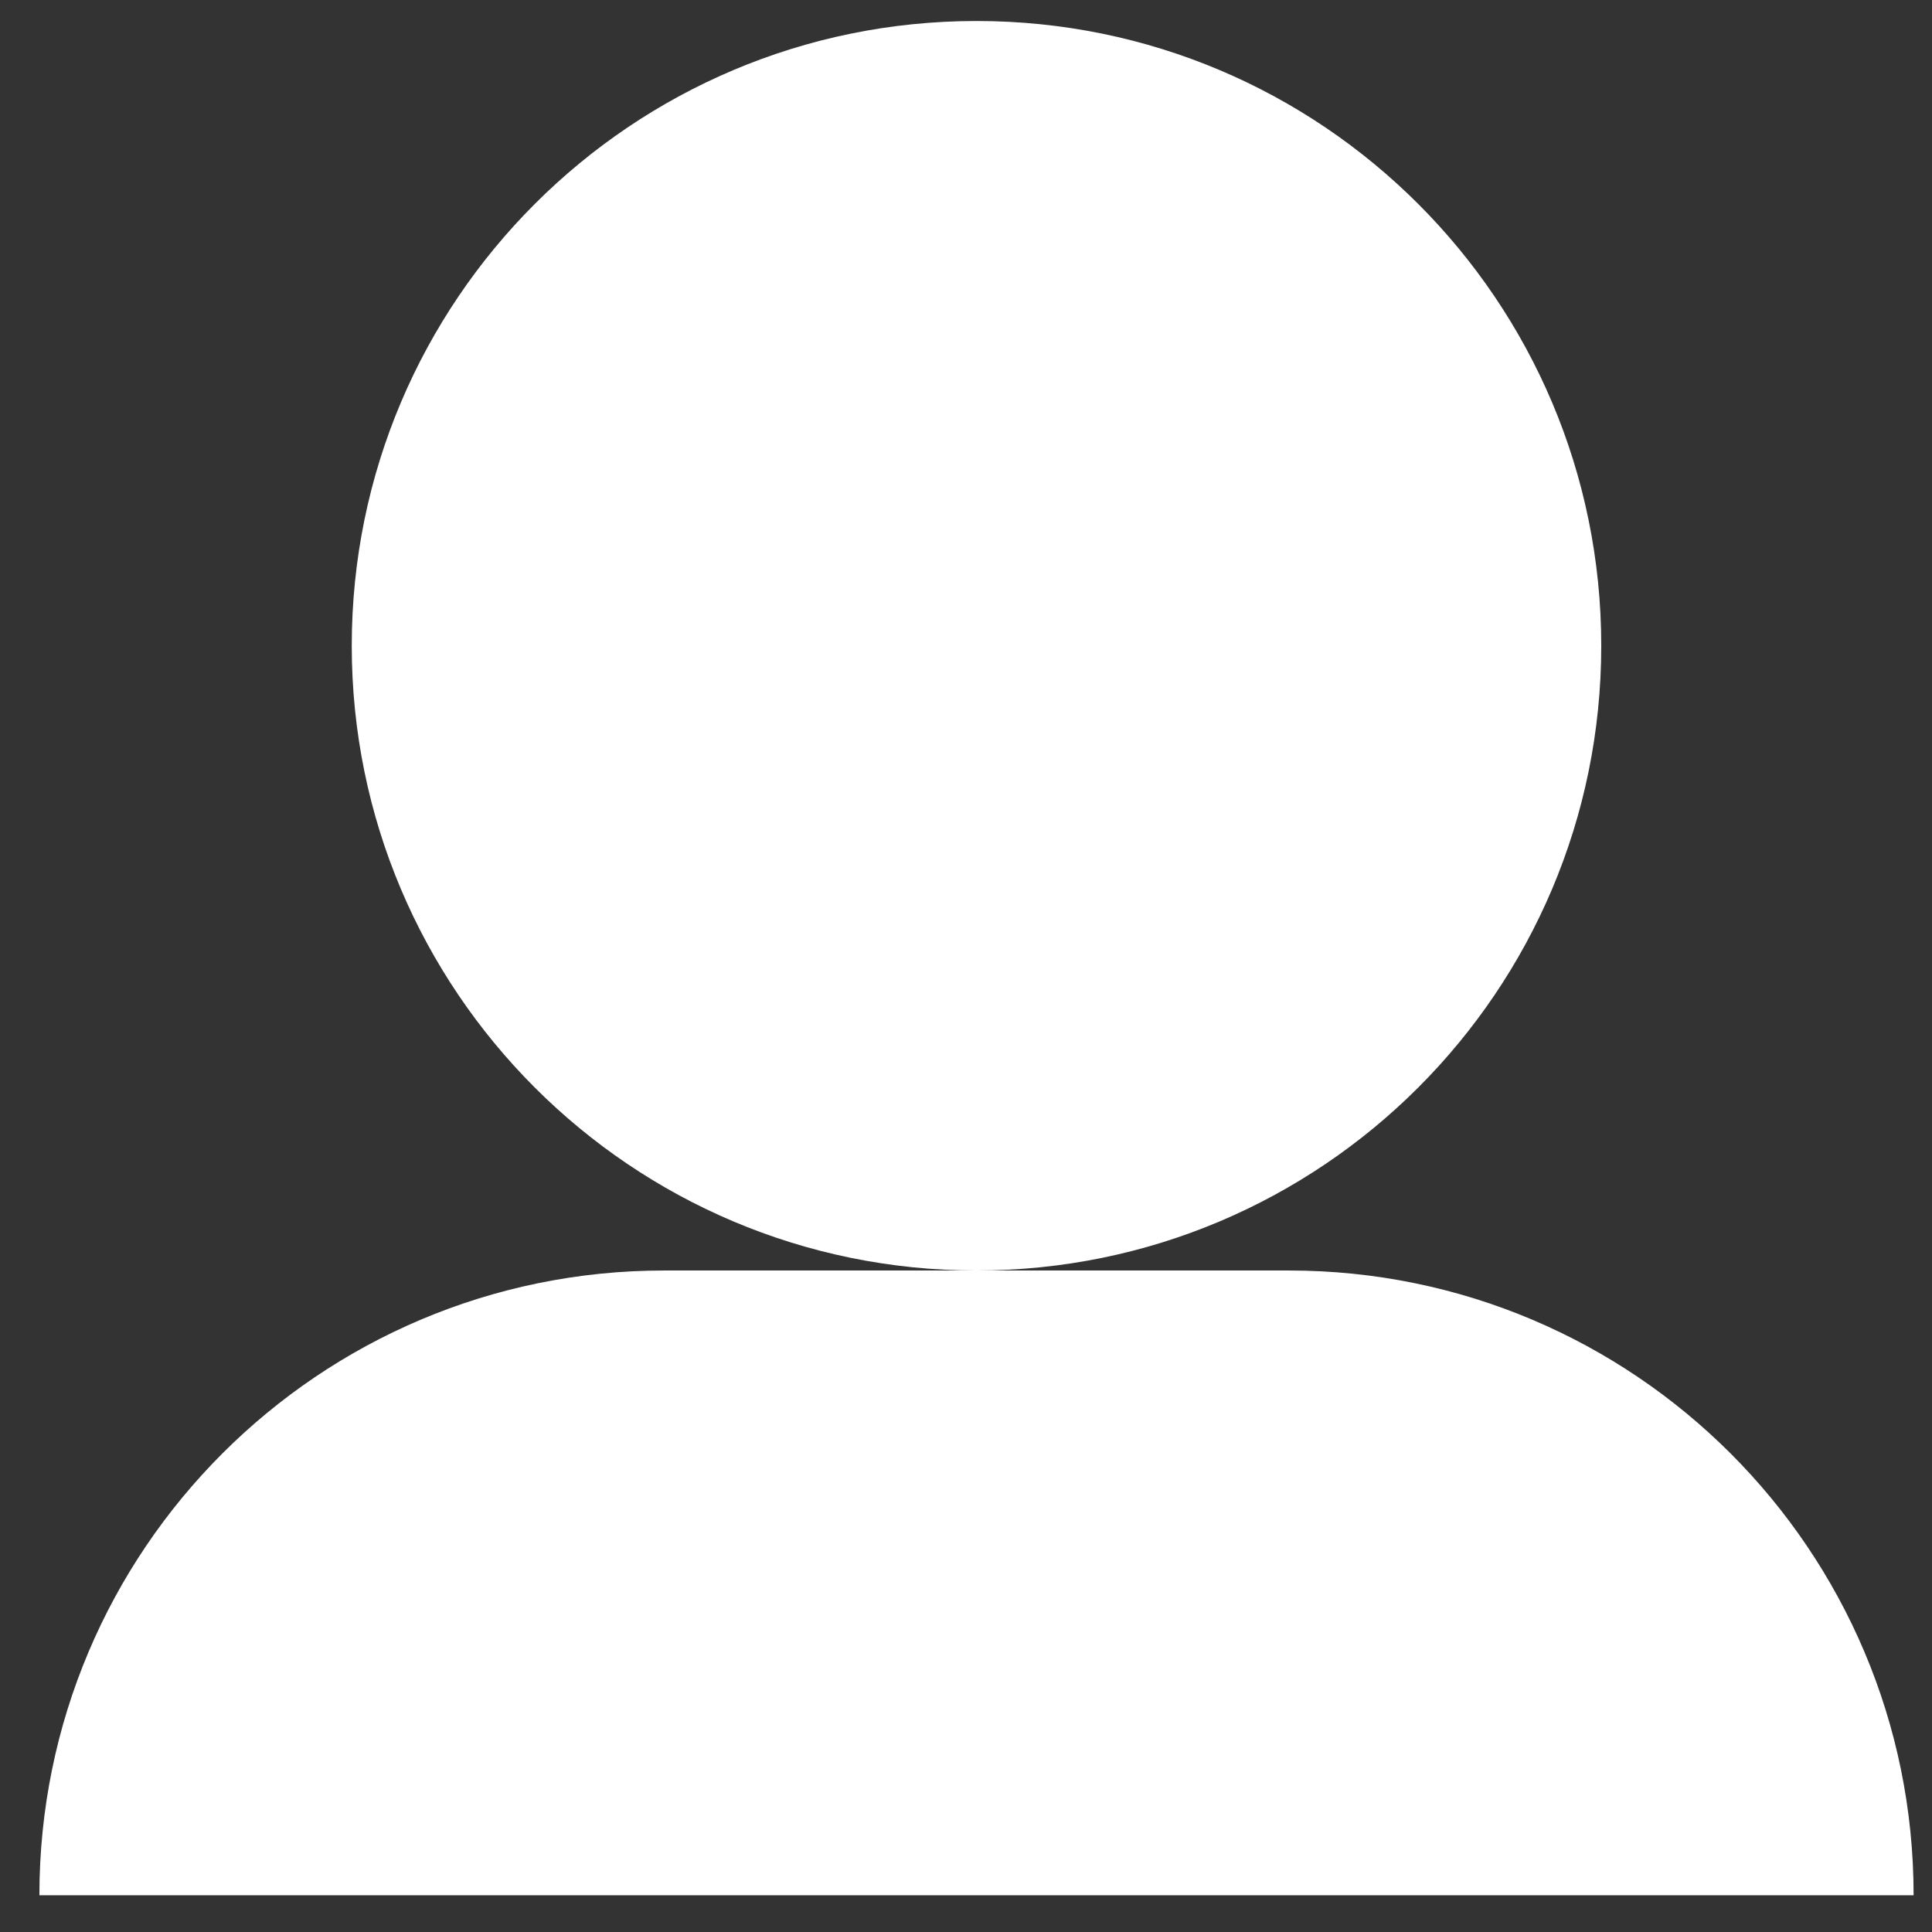<svg width="46" height="46" viewBox="0 0 46 46" fill="none" xmlns="http://www.w3.org/2000/svg">
<rect x="0" y="0" width="46" height="46" fill="#333333" stroke="none"/>
<path d="M0.938 45.125C0.938 36.91 7.597 30.25 15.812 30.25H23.25C15.035 30.25 8.375 23.59 8.375 15.375C8.375 11.267 10.04 7.549 12.732 4.857C15.424 2.165 19.142 0.5 23.25 0.5C31.465 0.5 38.125 7.16 38.125 15.375C38.125 19.483 36.46 23.201 33.768 25.893C31.076 28.585 27.358 30.25 23.25 30.25H30.688C38.903 30.25 45.562 36.91 45.562 45.125H0.938Z" fill="white"/>
</svg>

